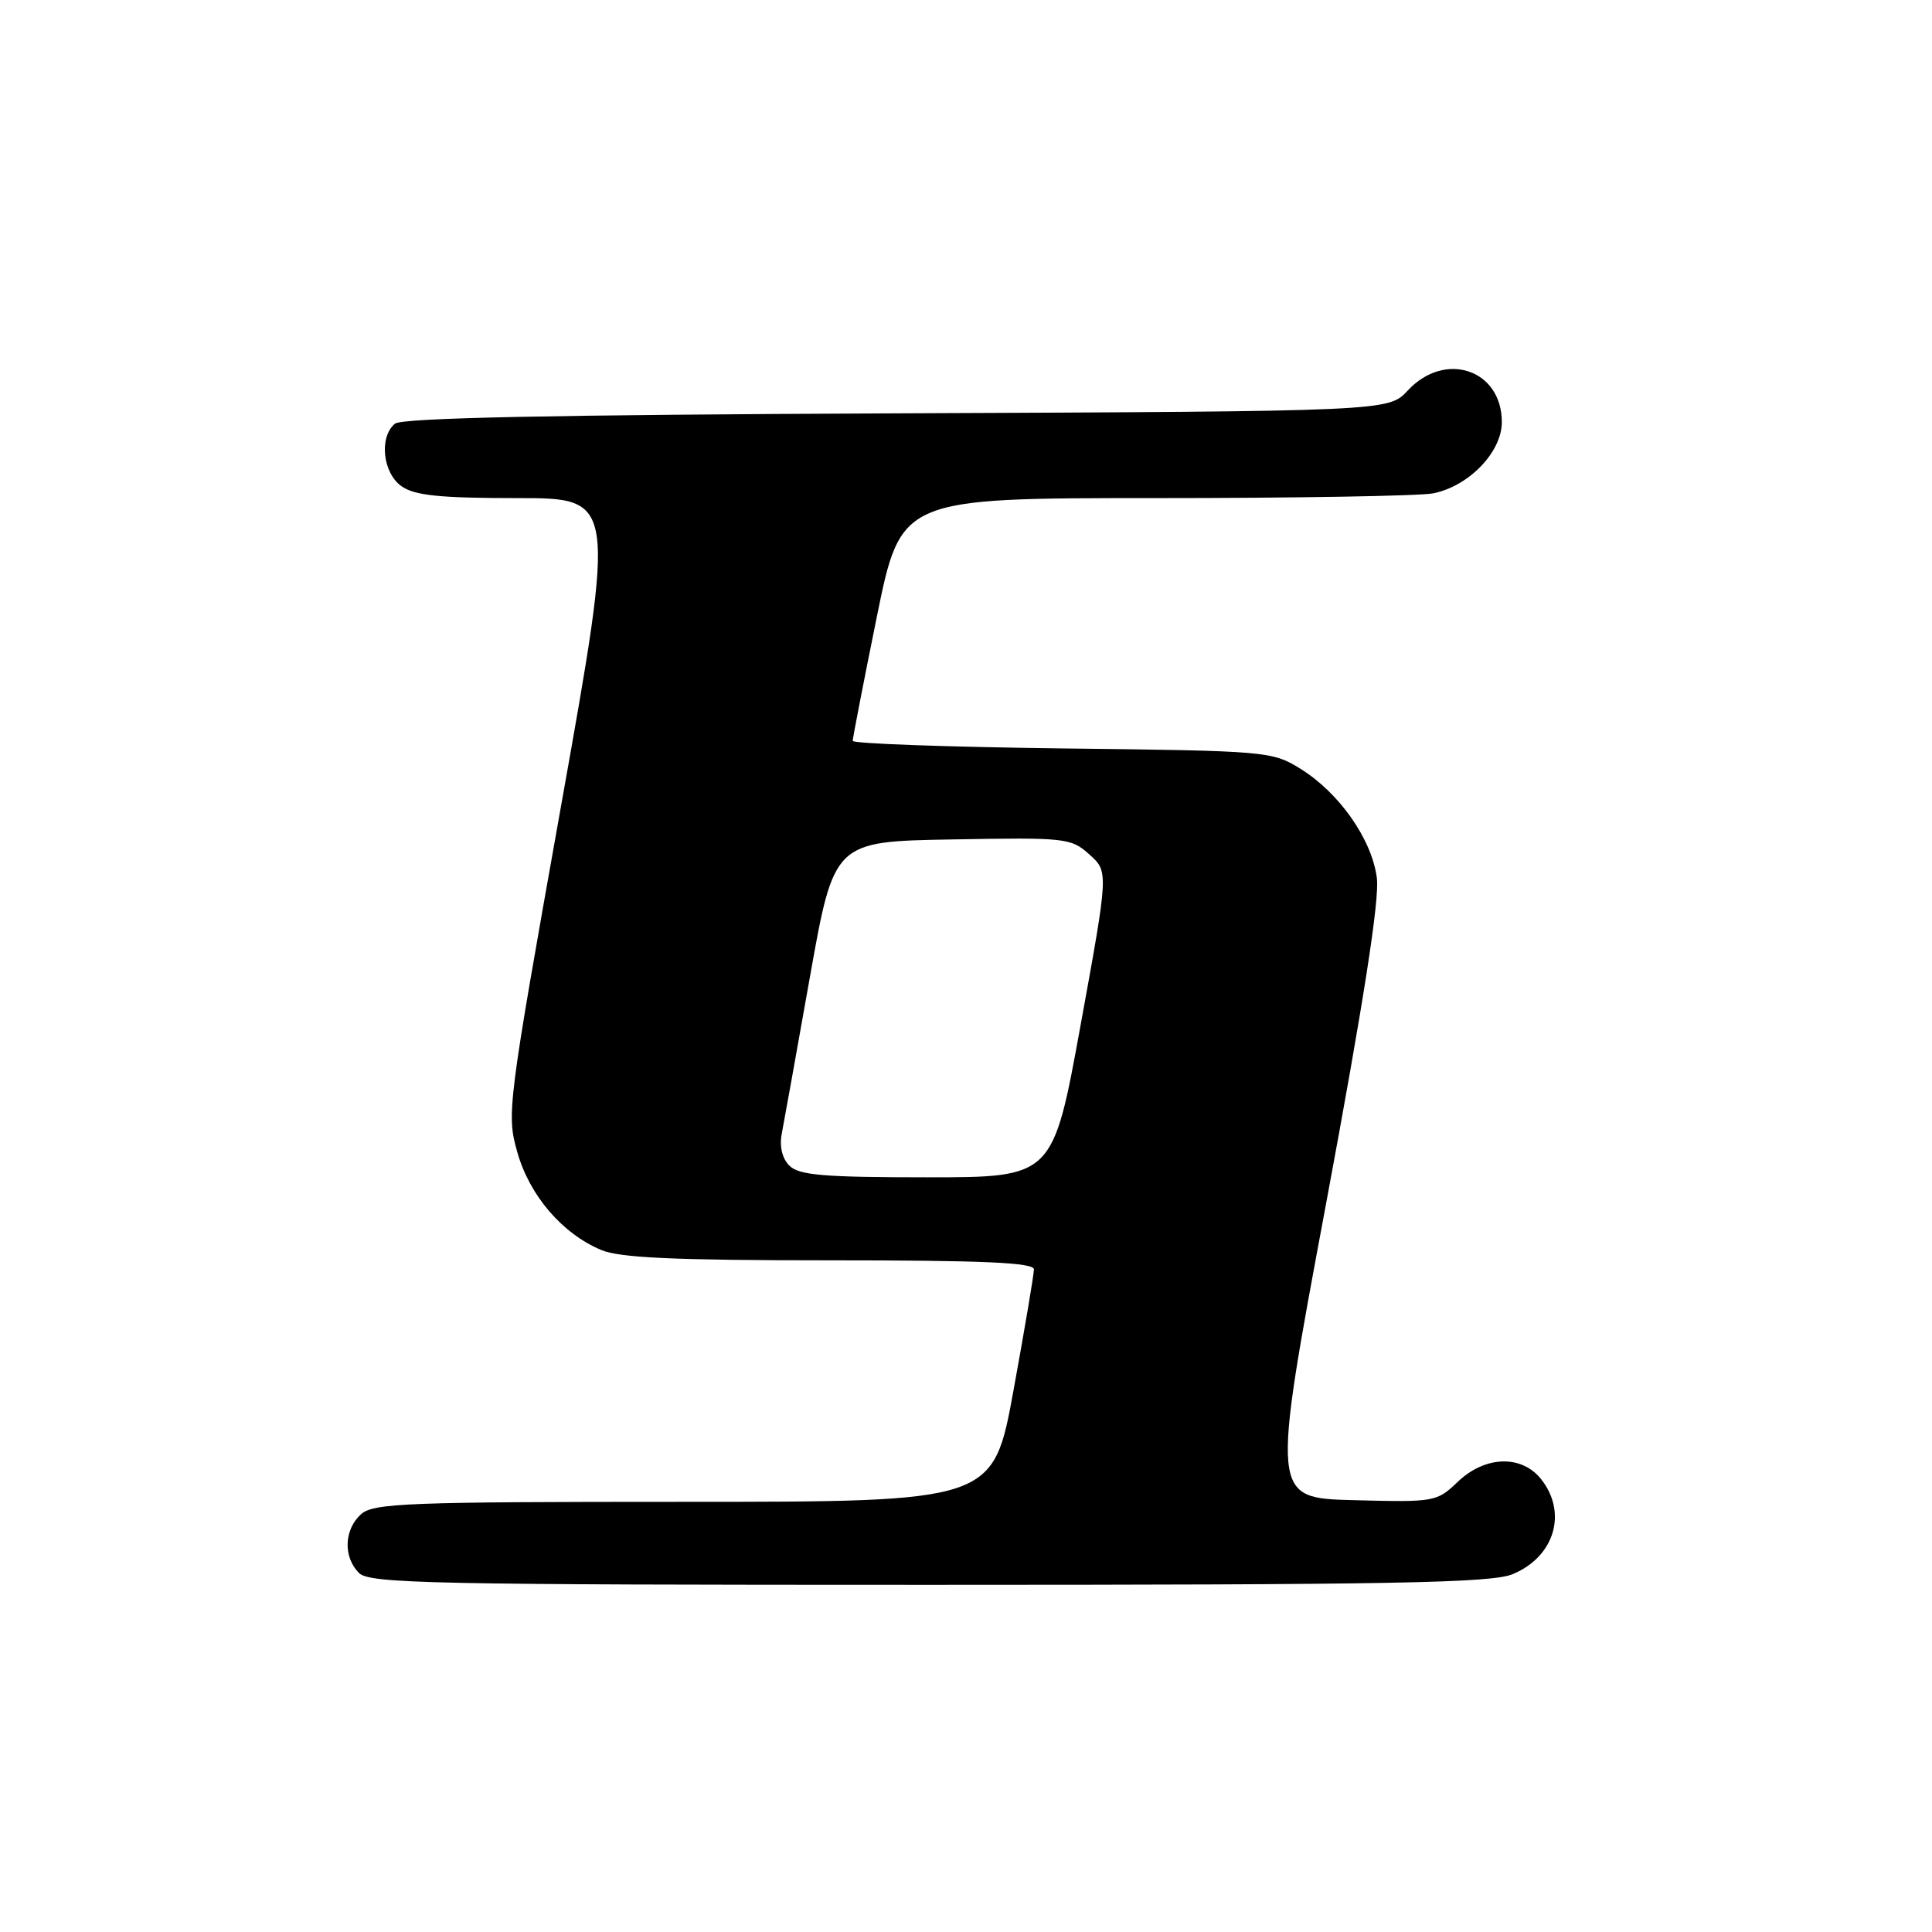 <?xml version="1.0" encoding="UTF-8" standalone="no"?>
<!DOCTYPE svg PUBLIC "-//W3C//DTD SVG 1.1//EN" "http://www.w3.org/Graphics/SVG/1.1/DTD/svg11.dtd" >
<svg xmlns="http://www.w3.org/2000/svg" xmlns:xlink="http://www.w3.org/1999/xlink" version="1.1" viewBox="0 0 256 256">
 <g >
 <path fill="currentColor"
d=" M 200.45 208.58 C 206.02 206.26 207.74 200.38 204.16 195.94 C 201.55 192.73 196.74 192.91 193.14 196.37 C 190.38 199.01 190.08 199.06 179.38 198.78 C 168.43 198.50 168.43 198.50 175.71 159.50 C 180.69 132.78 182.81 119.19 182.44 116.33 C 181.78 111.23 177.49 105.09 172.35 101.89 C 168.57 99.54 167.99 99.49 140.75 99.17 C 125.49 98.98 113.00 98.53 112.99 98.17 C 112.99 97.80 114.42 90.41 116.18 81.75 C 119.38 66.00 119.38 66.00 153.07 66.00 C 171.59 66.00 188.17 65.72 189.91 65.37 C 194.64 64.42 199.00 59.90 199.00 55.93 C 199.00 48.95 191.46 46.43 186.53 51.75 C 183.98 54.50 183.98 54.50 118.82 54.77 C 73.23 54.96 53.25 55.37 52.33 56.14 C 50.20 57.91 50.71 62.69 53.22 64.44 C 54.96 65.66 58.31 66.00 68.53 66.00 C 81.62 66.00 81.62 66.00 74.35 106.75 C 67.23 146.66 67.11 147.61 68.55 152.68 C 70.17 158.42 74.52 163.49 79.69 165.64 C 82.15 166.67 89.47 167.00 109.97 167.00 C 130.38 167.00 137.00 167.30 137.00 168.20 C 137.00 168.87 135.78 176.07 134.30 184.20 C 131.60 199.00 131.60 199.00 90.63 199.00 C 53.91 199.00 49.47 199.17 47.83 200.65 C 45.58 202.69 45.46 206.32 47.57 208.43 C 48.97 209.83 57.20 210.00 123.10 210.00 C 184.62 210.00 197.63 209.76 200.45 208.58 Z  M 104.60 154.46 C 103.64 153.50 103.26 151.91 103.59 150.21 C 103.88 148.72 105.55 139.40 107.31 129.50 C 110.51 111.50 110.51 111.50 126.17 111.23 C 141.25 110.96 141.92 111.03 144.36 113.23 C 146.89 115.50 146.89 115.50 143.20 135.75 C 139.52 156.00 139.52 156.00 122.83 156.00 C 109.14 156.00 105.87 155.72 104.60 154.46 Z "/>
</g>
</svg>